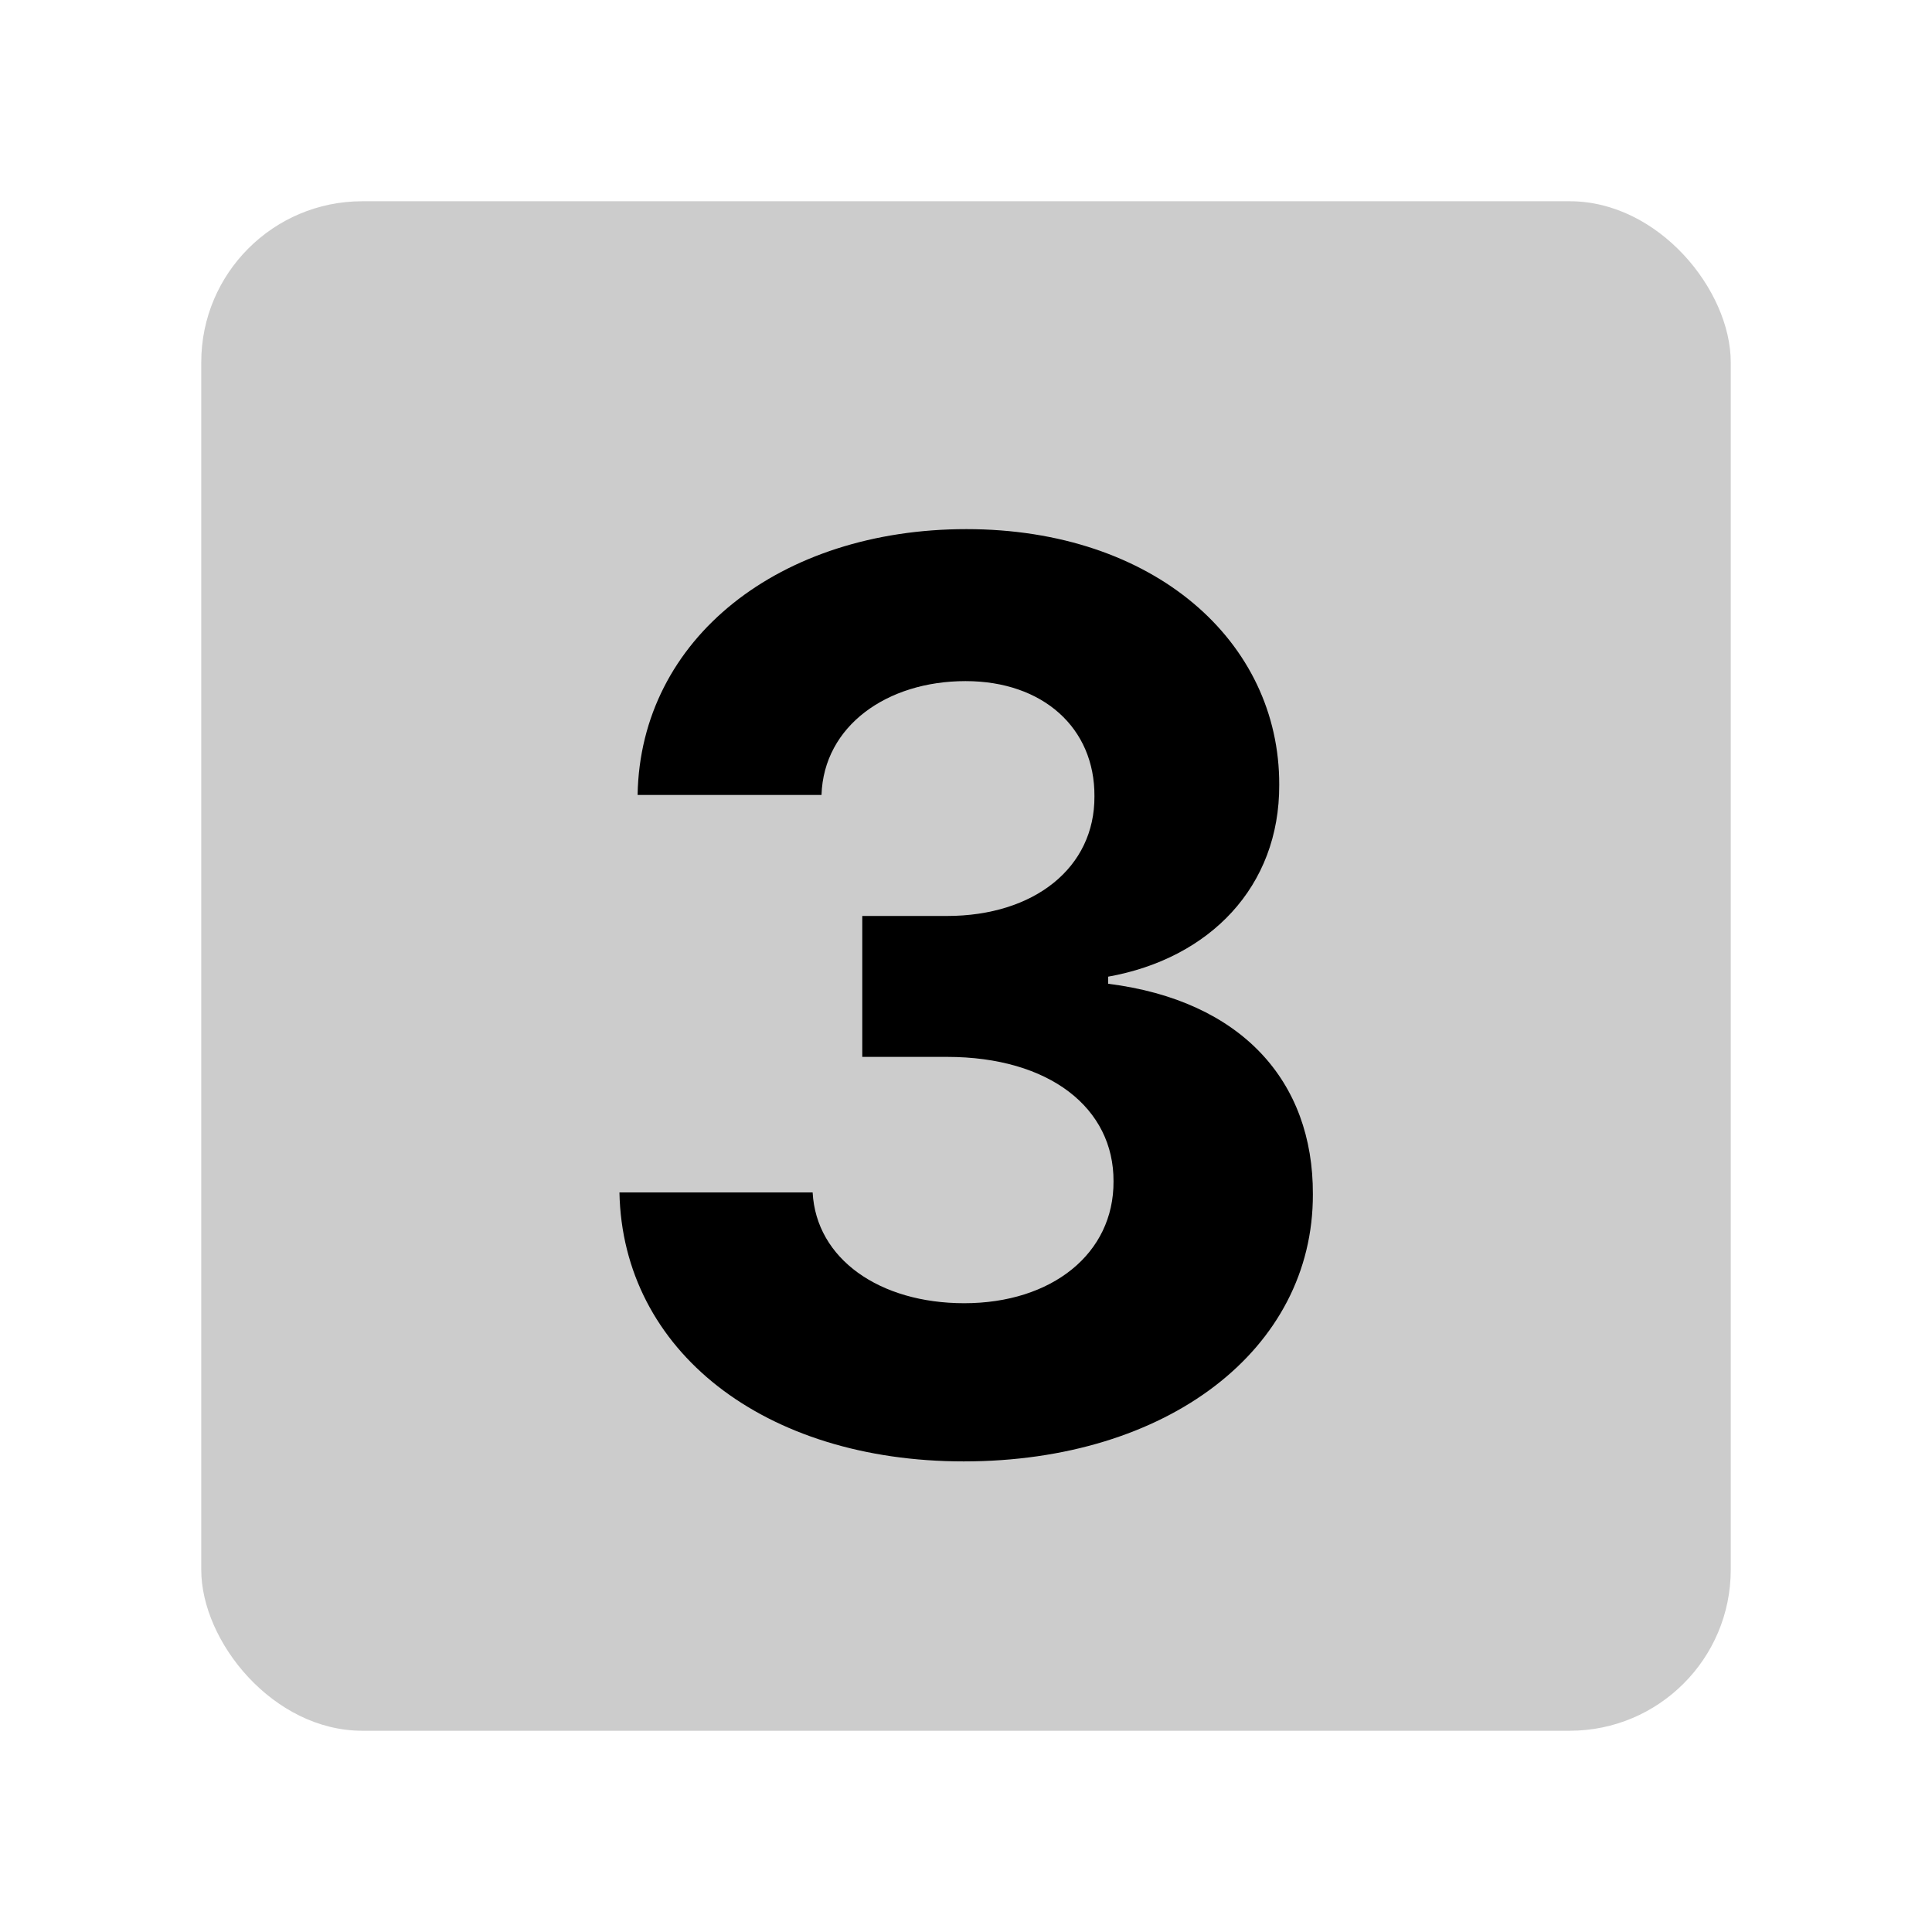 <svg width="48" height="48" viewBox="0 0 48 48" fill="none" xmlns="http://www.w3.org/2000/svg">
<g id="numbers/03">
<rect id="Rectangle 48" opacity="0.2" x="5" y="5" width="38" height="38" rx="4" fill="black"/>
<path id="3" d="M23.944 36.308C29.008 36.308 32.629 33.523 32.618 29.67C32.629 26.863 30.846 24.859 27.532 24.441V24.265C30.053 23.814 31.793 22.03 31.782 19.498C31.793 15.943 28.677 13.146 24.01 13.146C19.386 13.146 15.907 15.854 15.841 19.751H20.41C20.465 18.034 22.039 16.922 23.988 16.922C25.914 16.922 27.202 18.089 27.191 19.784C27.202 21.557 25.694 22.757 23.525 22.757H21.423V26.258H23.525C26.079 26.258 27.675 27.534 27.665 29.351C27.675 31.145 26.134 32.378 23.955 32.378C21.852 32.378 20.278 31.277 20.19 29.626H15.39C15.467 33.567 18.99 36.308 23.944 36.308Z" fill="black"/>
</g>
</svg>
